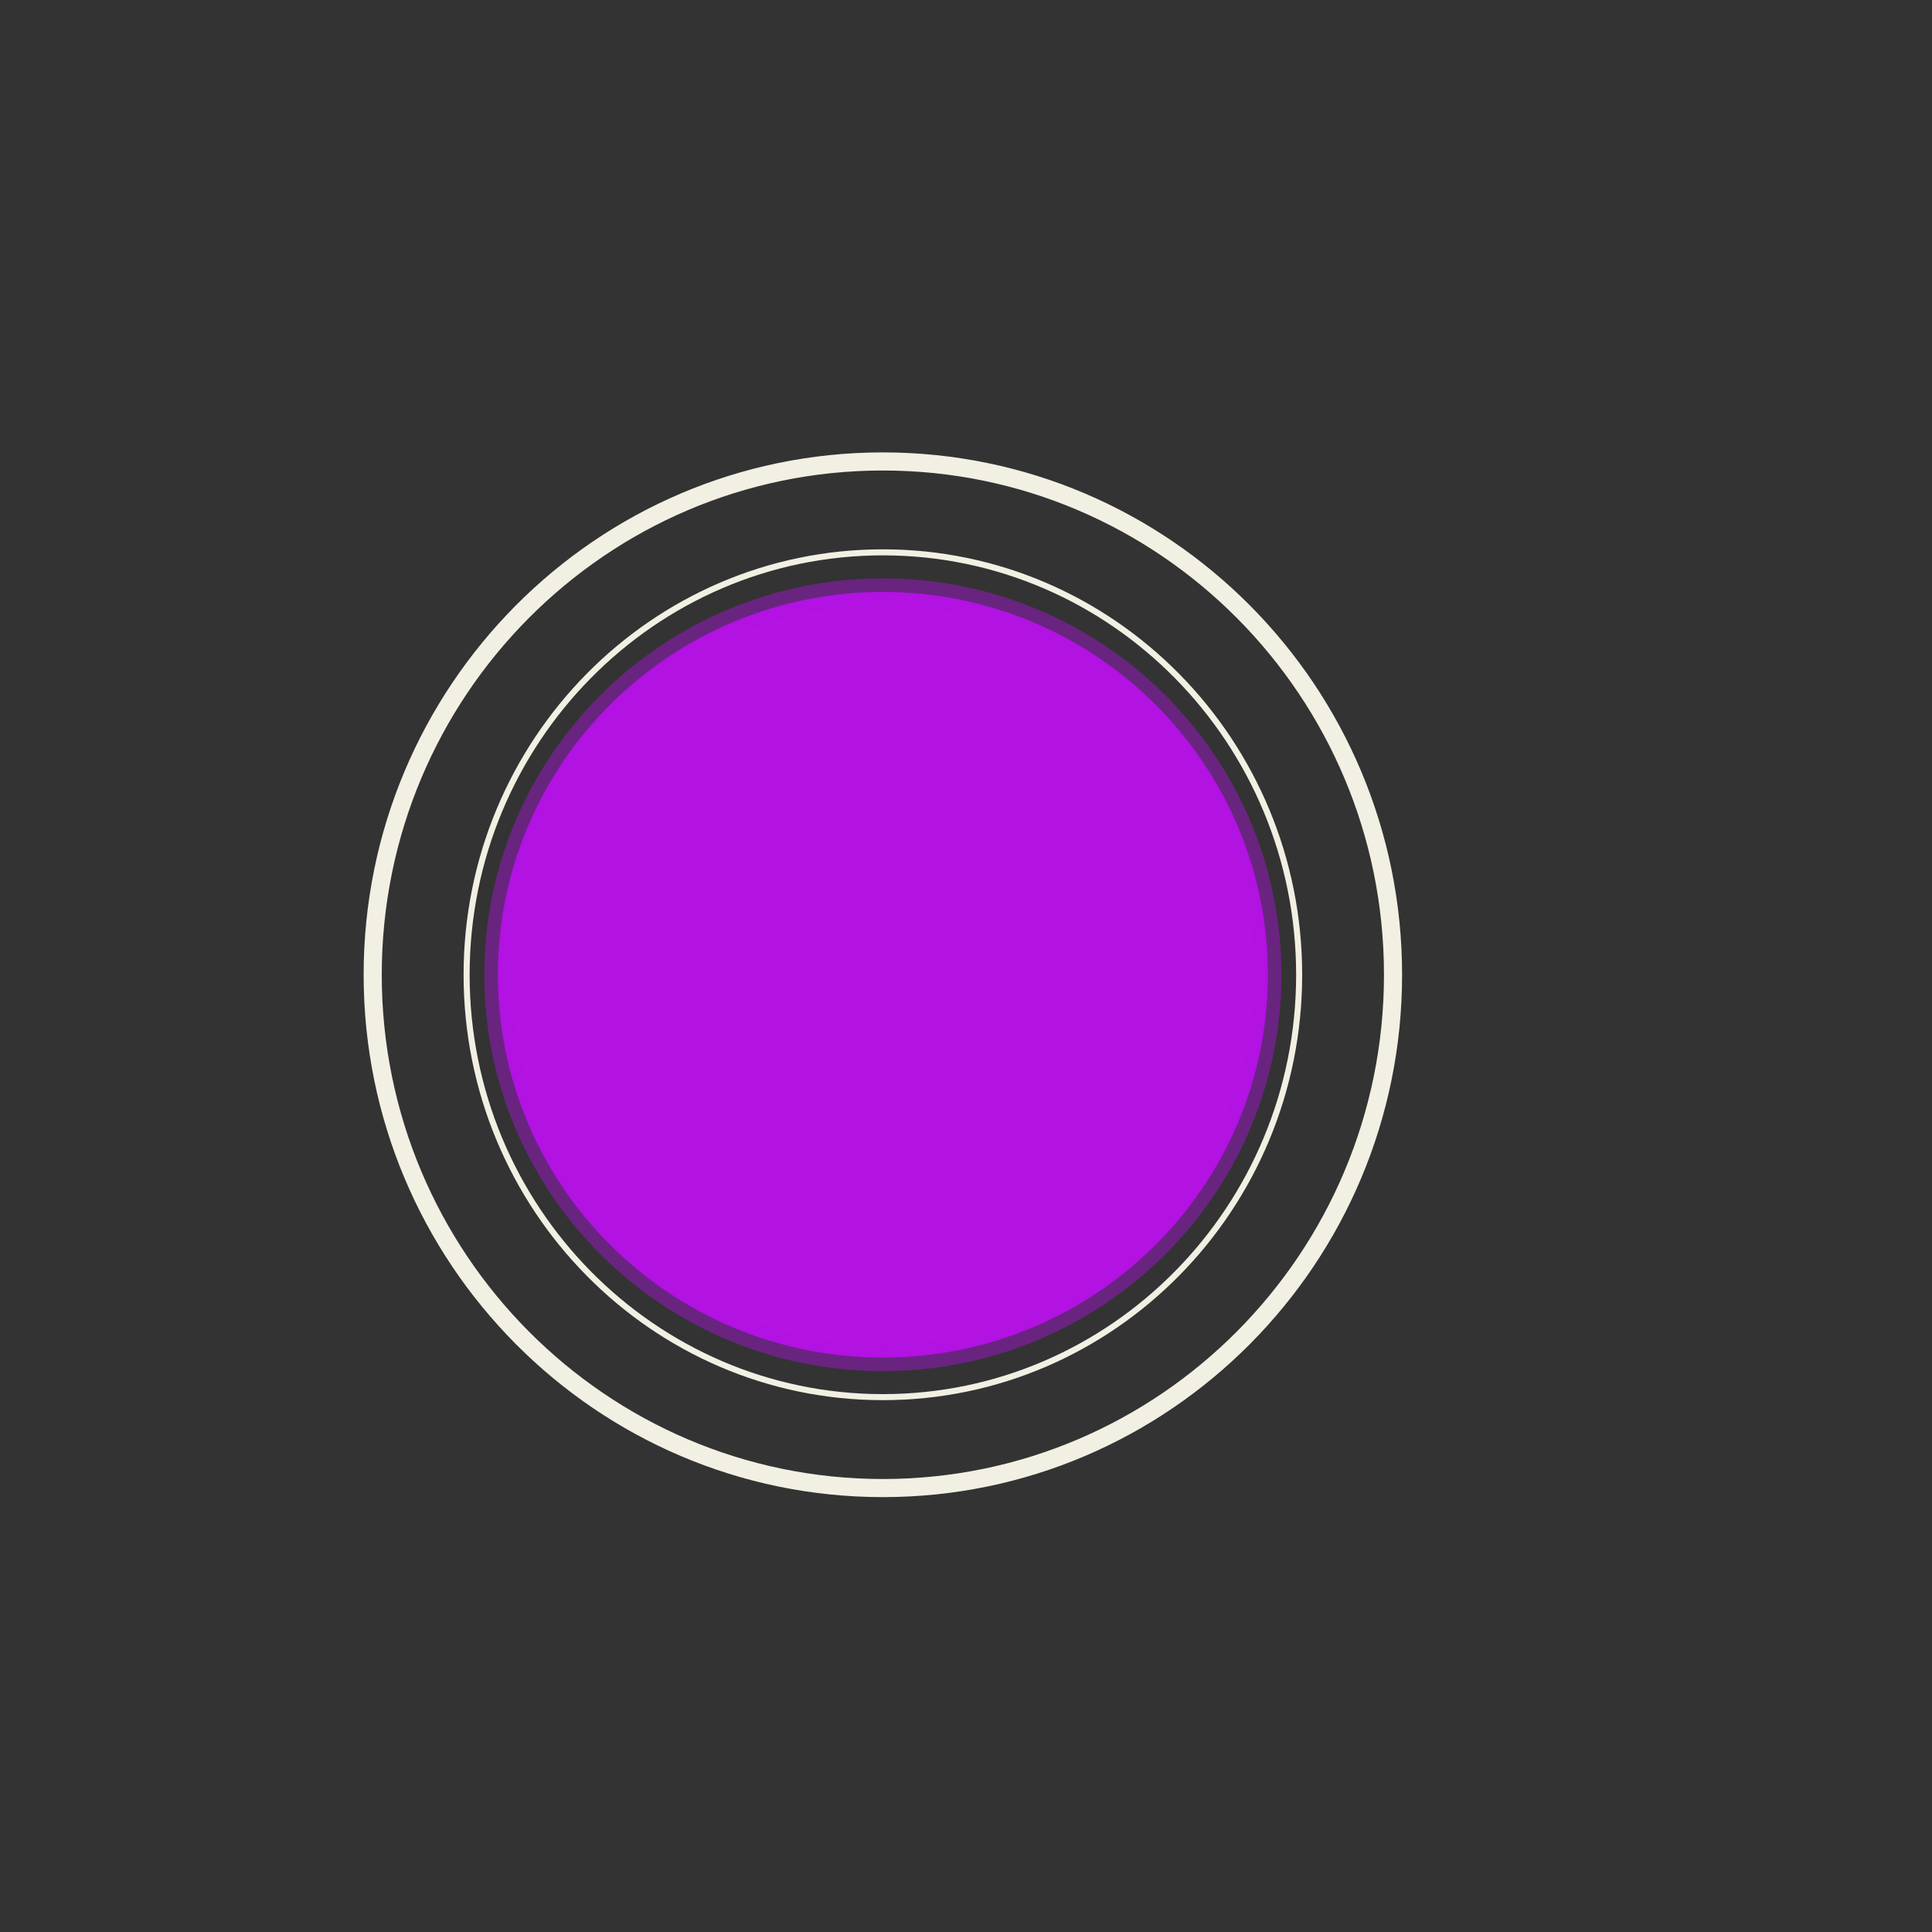 <?xml version="1.0" encoding="UTF-8"?>
<!DOCTYPE svg  PUBLIC '-//W3C//DTD SVG 1.1//EN'  'http://www.w3.org/Graphics/SVG/1.1/DTD/svg11.dtd'>
<svg version="1.1" viewBox="0 0 640 640" xmlns="http://www.w3.org/2000/svg" xmlns:xlink="http://www.w3.org/1999/xlink">
<rect x="0" y="0" width="640" height="640" fill="#333333" stroke="none"/>
<defs>
<path id="a" d="m420 322.9c0 69.99-57.15 126.81-127.54 126.81s-127.53-56.82-127.53-126.81 57.14-126.81 127.53-126.81 127.54 56.82 127.54 126.81z"/>
<path id="c" d="m461.46 322.9c0 93.85-75.72 170.04-169 170.04-93.27 0-169-76.19-169-170.04s75.73-170.04 169-170.04c93.28 0 169 76.19 169 170.04z"/>
<path id="b" d="m430.36 322.9c0 77.23-61.79 139.92-137.9 139.92-76.1 0-137.89-62.69-137.89-139.92s61.79-139.93 137.89-139.93c76.11 0 137.9 62.7 137.9 139.93z"/>
</defs>
<use fill="#b513e2" xlink:href="#a"/>
<use fill-opacity="0" stroke="#ad12e2" stroke-opacity=".44" stroke-width="9" xlink:href="#a"/>
<use fill-opacity="0" stroke="#f1f0e3" stroke-width="6" xlink:href="#c"/>
<use fill-opacity="0" stroke="#f1f0e3" stroke-width="2" xlink:href="#b"/>
</svg>
